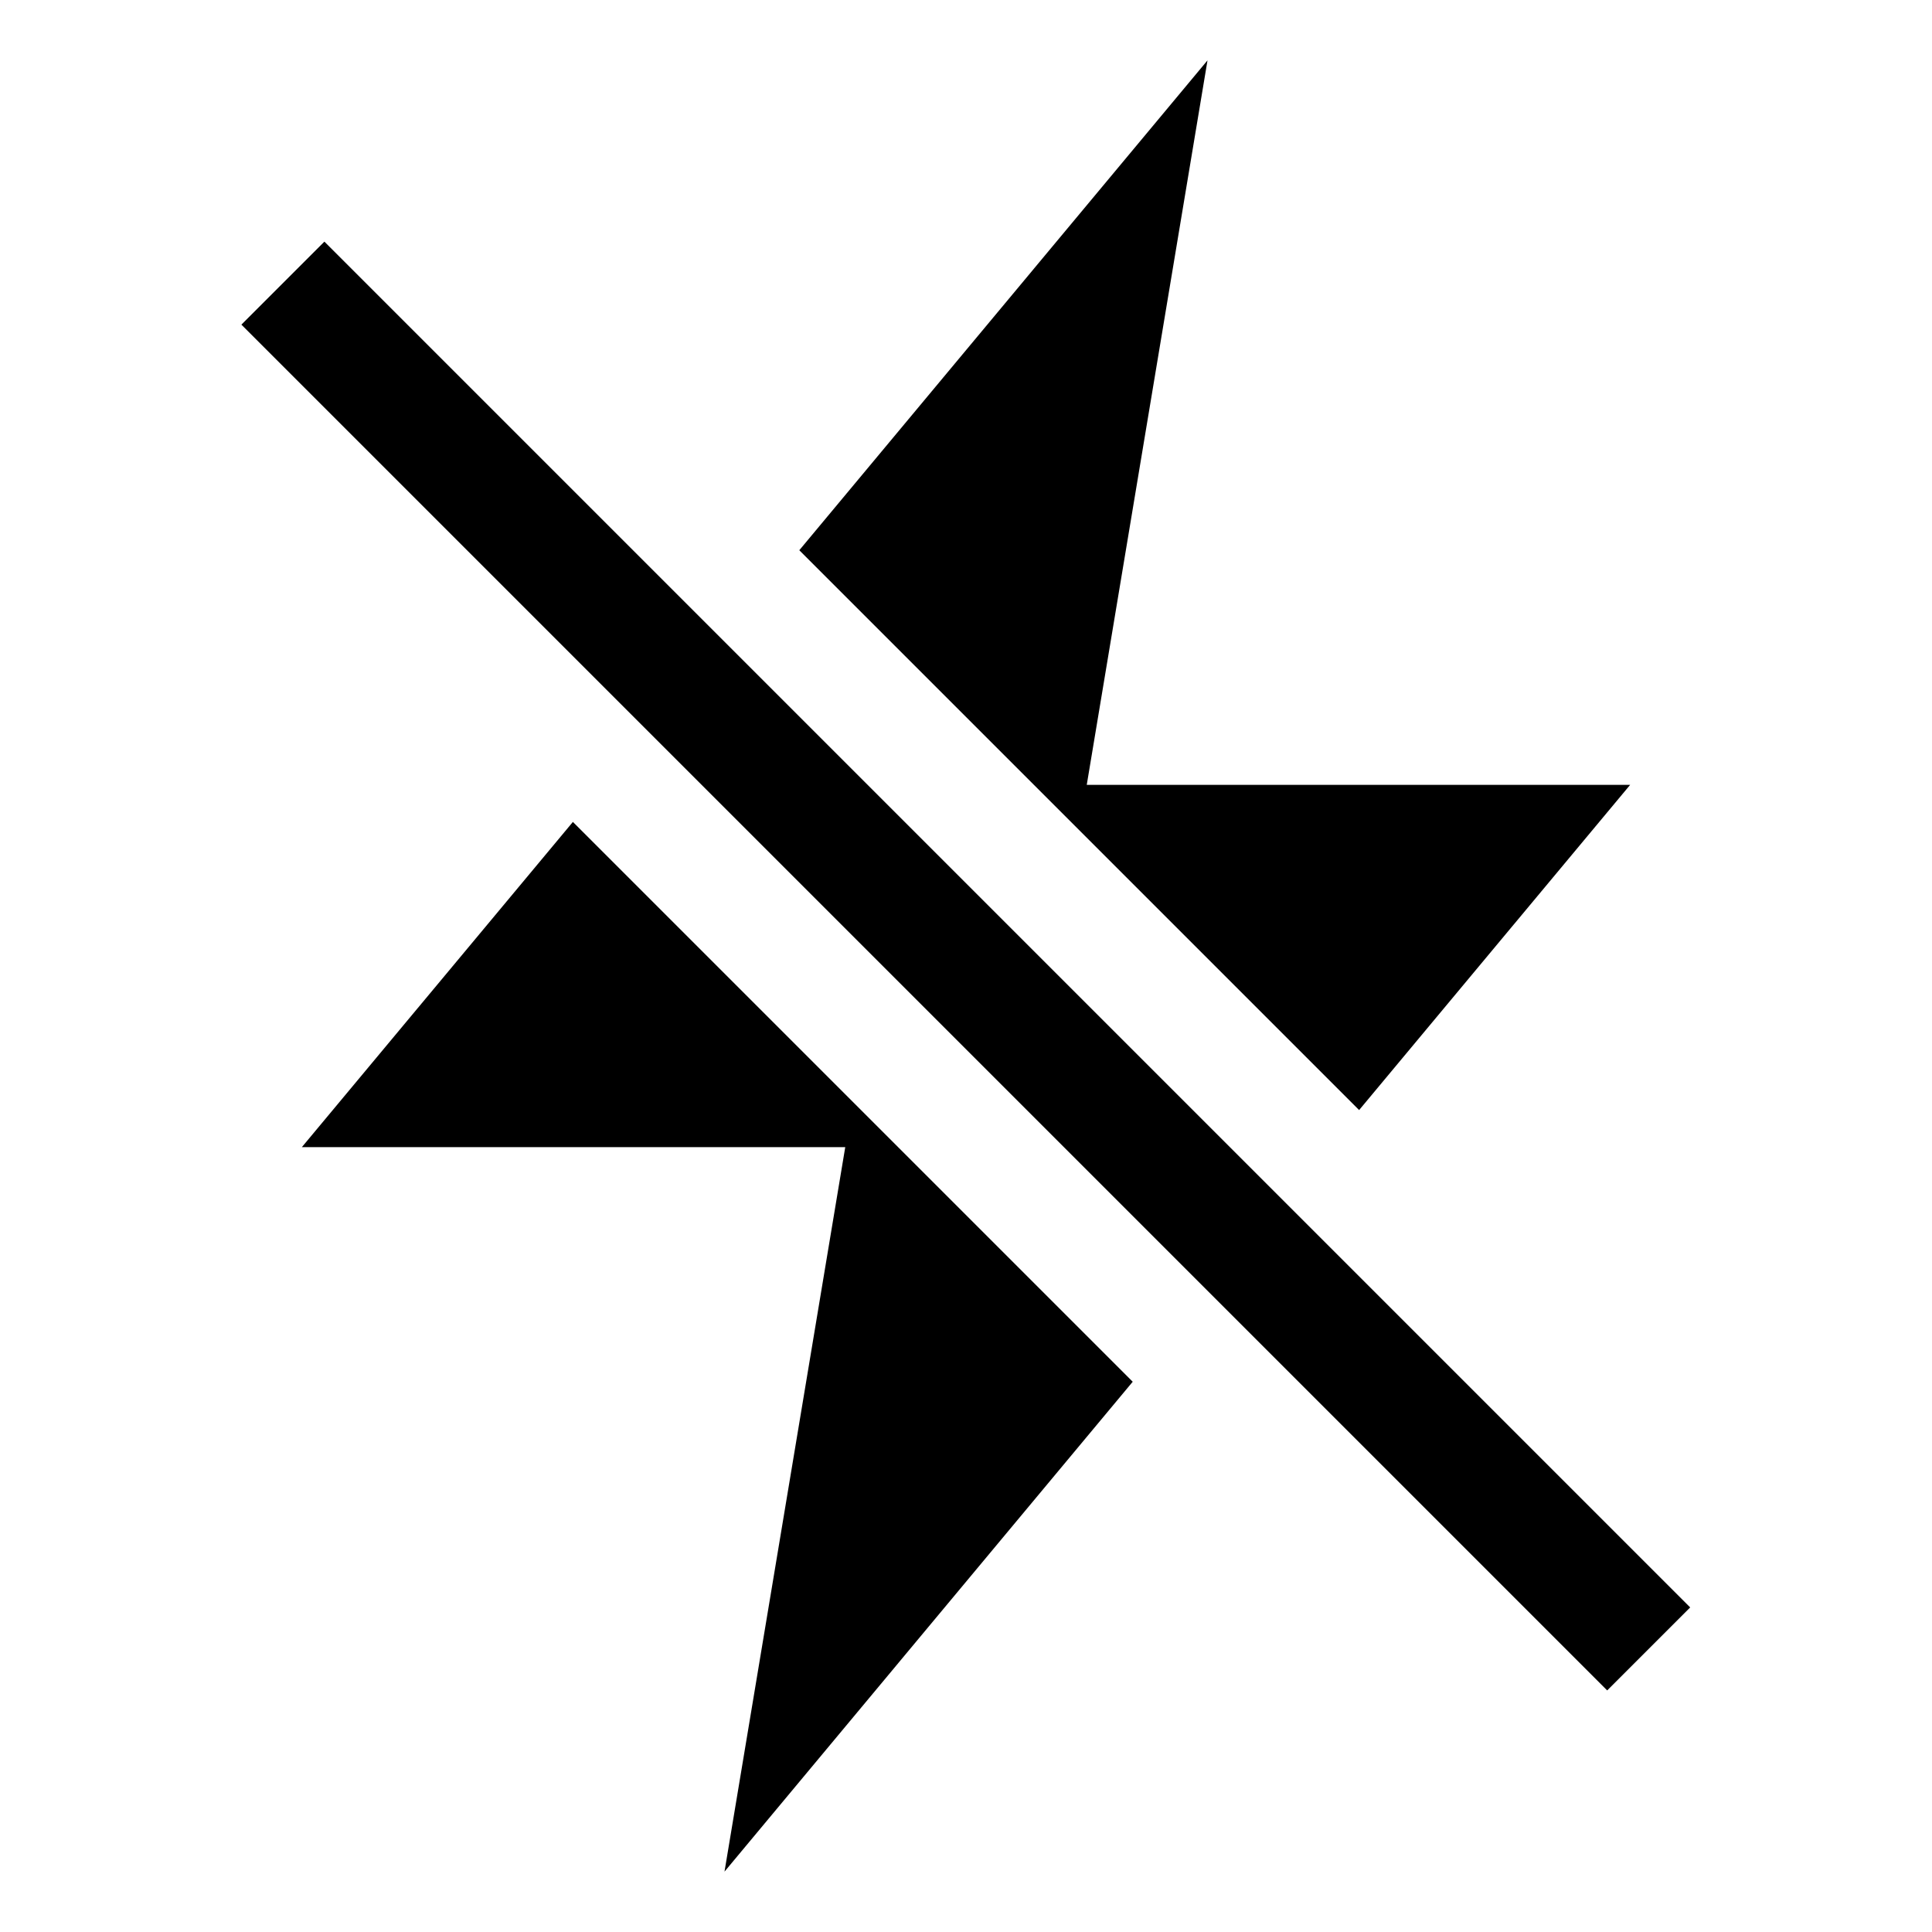 <svg height="512" viewBox="0 0 512 512" width="512" xmlns="http://www.w3.org/2000/svg">
  <path d="m240.44.03h31.11v511.95h-31.11z" transform="matrix(.707 -.707 .707 .707 -106.04 256)"/>
  <path d="m80 304h144l-32 192 108.18-129.82-148.36-148.36z"/>
  <path d="m432 208h-144l32-192-108.18 129.82 148.36 148.36z"/>
</svg>
